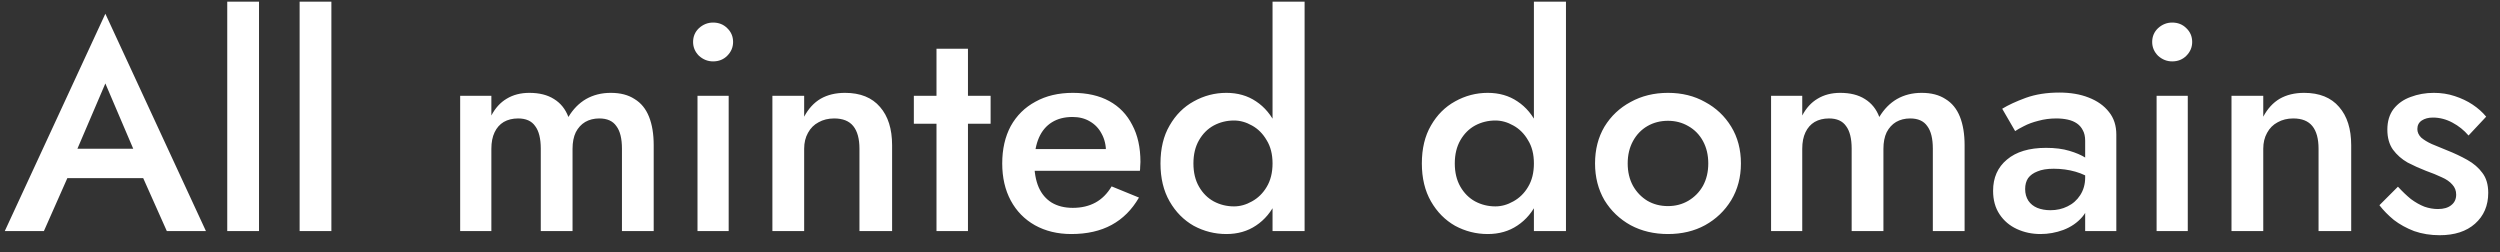 <svg width="119" height="12" viewBox="0 0 119 12" fill="none" xmlns="http://www.w3.org/2000/svg">
<rect x="0" y="0" width="119" height="12" fill="#333333" stroke="none"/>
<path d="M2.453 8.48L2.761 7.08H7.311L7.633 8.48H2.453ZM5.015 3.972L3.475 7.57L3.447 7.934L2.089 11H0.227L5.015 0.654L9.803 11H7.941L6.611 8.018L6.569 7.612L5.015 3.972ZM10.817 0.08H12.329V11H10.817V0.08ZM14.262 0.08H15.774V11H14.262V0.08ZM31.116 6.912V11H29.605V7.08C29.605 6.595 29.516 6.235 29.338 6.002C29.171 5.759 28.9 5.638 28.526 5.638C28.274 5.638 28.05 5.694 27.855 5.806C27.668 5.918 27.518 6.081 27.407 6.296C27.304 6.511 27.253 6.772 27.253 7.08V11H25.741V7.08C25.741 6.595 25.652 6.235 25.474 6.002C25.306 5.759 25.036 5.638 24.663 5.638C24.401 5.638 24.172 5.694 23.977 5.806C23.79 5.918 23.645 6.081 23.543 6.296C23.44 6.511 23.389 6.772 23.389 7.08V11H21.904V4.56H23.389V5.498C23.575 5.143 23.818 4.877 24.116 4.7C24.424 4.513 24.784 4.42 25.195 4.42C25.671 4.42 26.062 4.518 26.37 4.714C26.688 4.91 26.916 5.195 27.056 5.568C27.28 5.195 27.561 4.91 27.896 4.714C28.242 4.518 28.634 4.42 29.073 4.42C29.53 4.42 29.908 4.518 30.206 4.714C30.515 4.901 30.743 5.181 30.892 5.554C31.042 5.927 31.116 6.38 31.116 6.912ZM32.991 1.998C32.991 1.737 33.084 1.517 33.271 1.34C33.467 1.163 33.691 1.074 33.943 1.074C34.214 1.074 34.438 1.163 34.615 1.34C34.802 1.517 34.895 1.737 34.895 1.998C34.895 2.25 34.802 2.469 34.615 2.656C34.438 2.833 34.214 2.922 33.943 2.922C33.691 2.922 33.467 2.833 33.271 2.656C33.084 2.469 32.991 2.25 32.991 1.998ZM33.201 4.56H34.685V11H33.201V4.56ZM40.91 7.08C40.91 6.604 40.812 6.245 40.616 6.002C40.42 5.759 40.117 5.638 39.706 5.638C39.426 5.638 39.178 5.699 38.964 5.82C38.749 5.932 38.581 6.1 38.46 6.324C38.339 6.539 38.278 6.791 38.278 7.08V11H36.766V4.56H38.278V5.554C38.483 5.171 38.745 4.887 39.062 4.7C39.389 4.513 39.776 4.42 40.224 4.42C40.952 4.42 41.507 4.644 41.89 5.092C42.273 5.531 42.464 6.137 42.464 6.912V11H40.91V7.08ZM43.499 4.56H47.153V5.89H43.499V4.56ZM44.577 2.32H46.075V11H44.577V2.32ZM50.995 11.14C50.342 11.14 49.764 11 49.26 10.72C48.765 10.44 48.382 10.048 48.111 9.544C47.841 9.04 47.706 8.452 47.706 7.78C47.706 7.099 47.841 6.506 48.111 6.002C48.392 5.498 48.783 5.111 49.288 4.84C49.791 4.56 50.384 4.42 51.066 4.42C51.747 4.42 52.325 4.551 52.801 4.812C53.278 5.073 53.642 5.451 53.894 5.946C54.155 6.431 54.285 7.019 54.285 7.71C54.285 7.785 54.281 7.864 54.272 7.948C54.272 8.032 54.267 8.093 54.258 8.13H48.602V7.094H52.969L52.508 7.738C52.535 7.682 52.563 7.607 52.592 7.514C52.629 7.411 52.648 7.327 52.648 7.262C52.648 6.917 52.578 6.618 52.438 6.366C52.307 6.114 52.12 5.918 51.877 5.778C51.644 5.638 51.369 5.568 51.051 5.568C50.669 5.568 50.342 5.652 50.072 5.82C49.801 5.988 49.596 6.231 49.456 6.548C49.316 6.865 49.241 7.257 49.231 7.724C49.231 8.191 49.301 8.587 49.441 8.914C49.581 9.231 49.787 9.474 50.057 9.642C50.337 9.81 50.673 9.894 51.066 9.894C51.476 9.894 51.836 9.81 52.144 9.642C52.452 9.474 52.708 9.217 52.913 8.872L54.215 9.404C53.88 9.983 53.446 10.417 52.913 10.706C52.382 10.995 51.742 11.14 50.995 11.14ZM60.573 0.08H62.099V11H60.573V0.08ZM55.239 7.78C55.239 7.071 55.383 6.469 55.673 5.974C55.962 5.47 56.345 5.087 56.821 4.826C57.306 4.555 57.824 4.42 58.375 4.42C58.916 4.42 59.387 4.555 59.789 4.826C60.199 5.097 60.521 5.484 60.755 5.988C60.997 6.483 61.119 7.08 61.119 7.78C61.119 8.471 60.997 9.068 60.755 9.572C60.521 10.076 60.199 10.463 59.789 10.734C59.387 11.005 58.916 11.14 58.375 11.14C57.824 11.14 57.306 11.009 56.821 10.748C56.345 10.477 55.962 10.09 55.673 9.586C55.383 9.082 55.239 8.48 55.239 7.78ZM56.807 7.78C56.807 8.209 56.895 8.578 57.073 8.886C57.25 9.194 57.483 9.427 57.773 9.586C58.071 9.745 58.393 9.824 58.739 9.824C59.028 9.824 59.313 9.745 59.593 9.586C59.882 9.427 60.115 9.199 60.293 8.9C60.479 8.592 60.573 8.219 60.573 7.78C60.573 7.341 60.479 6.973 60.293 6.674C60.115 6.366 59.882 6.133 59.593 5.974C59.313 5.815 59.028 5.736 58.739 5.736C58.393 5.736 58.071 5.815 57.773 5.974C57.483 6.133 57.25 6.366 57.073 6.674C56.895 6.982 56.807 7.351 56.807 7.78ZM73.014 0.08H74.54V11H73.014V0.08ZM67.68 7.78C67.68 7.071 67.825 6.469 68.114 5.974C68.403 5.47 68.786 5.087 69.262 4.826C69.747 4.555 70.265 4.42 70.816 4.42C71.357 4.42 71.829 4.555 72.23 4.826C72.641 5.097 72.963 5.484 73.196 5.988C73.439 6.483 73.56 7.08 73.56 7.78C73.56 8.471 73.439 9.068 73.196 9.572C72.963 10.076 72.641 10.463 72.23 10.734C71.829 11.005 71.357 11.14 70.816 11.14C70.265 11.14 69.747 11.009 69.262 10.748C68.786 10.477 68.403 10.09 68.114 9.586C67.825 9.082 67.68 8.48 67.68 7.78ZM69.248 7.78C69.248 8.209 69.337 8.578 69.514 8.886C69.691 9.194 69.925 9.427 70.214 9.586C70.513 9.745 70.835 9.824 71.18 9.824C71.469 9.824 71.754 9.745 72.034 9.586C72.323 9.427 72.557 9.199 72.734 8.9C72.921 8.592 73.014 8.219 73.014 7.78C73.014 7.341 72.921 6.973 72.734 6.674C72.557 6.366 72.323 6.133 72.034 5.974C71.754 5.815 71.469 5.736 71.18 5.736C70.835 5.736 70.513 5.815 70.214 5.974C69.925 6.133 69.691 6.366 69.514 6.674C69.337 6.982 69.248 7.351 69.248 7.78ZM75.924 7.78C75.924 7.117 76.074 6.534 76.372 6.03C76.68 5.526 77.096 5.134 77.618 4.854C78.141 4.565 78.734 4.42 79.396 4.42C80.059 4.42 80.647 4.565 81.16 4.854C81.683 5.134 82.098 5.526 82.406 6.03C82.714 6.534 82.868 7.117 82.868 7.78C82.868 8.433 82.714 9.017 82.406 9.53C82.098 10.034 81.683 10.431 81.16 10.72C80.647 11 80.059 11.14 79.396 11.14C78.734 11.14 78.141 11 77.618 10.72C77.096 10.431 76.68 10.034 76.372 9.53C76.074 9.017 75.924 8.433 75.924 7.78ZM77.478 7.78C77.478 8.181 77.562 8.536 77.73 8.844C77.898 9.143 78.127 9.381 78.416 9.558C78.706 9.726 79.032 9.81 79.396 9.81C79.751 9.81 80.073 9.726 80.362 9.558C80.661 9.381 80.894 9.143 81.062 8.844C81.23 8.536 81.314 8.181 81.314 7.78C81.314 7.379 81.23 7.024 81.062 6.716C80.894 6.408 80.661 6.17 80.362 6.002C80.073 5.834 79.751 5.75 79.396 5.75C79.032 5.75 78.706 5.834 78.416 6.002C78.127 6.17 77.898 6.408 77.73 6.716C77.562 7.024 77.478 7.379 77.478 7.78ZM93.515 6.912V11H92.003V7.08C92.003 6.595 91.914 6.235 91.737 6.002C91.569 5.759 91.298 5.638 90.925 5.638C90.673 5.638 90.449 5.694 90.253 5.806C90.066 5.918 89.917 6.081 89.805 6.296C89.702 6.511 89.651 6.772 89.651 7.08V11H88.139V7.08C88.139 6.595 88.05 6.235 87.873 6.002C87.705 5.759 87.434 5.638 87.061 5.638C86.8 5.638 86.571 5.694 86.375 5.806C86.188 5.918 86.044 6.081 85.941 6.296C85.838 6.511 85.787 6.772 85.787 7.08V11H84.303V4.56H85.787V5.498C85.974 5.143 86.216 4.877 86.515 4.7C86.823 4.513 87.182 4.42 87.593 4.42C88.069 4.42 88.461 4.518 88.769 4.714C89.086 4.91 89.315 5.195 89.455 5.568C89.679 5.195 89.959 4.91 90.295 4.714C90.64 4.518 91.032 4.42 91.471 4.42C91.928 4.42 92.306 4.518 92.605 4.714C92.913 4.901 93.142 5.181 93.291 5.554C93.44 5.927 93.515 6.38 93.515 6.912ZM96.397 8.998C96.397 9.213 96.449 9.399 96.552 9.558C96.654 9.707 96.794 9.819 96.972 9.894C97.158 9.969 97.368 10.006 97.602 10.006C97.9 10.006 98.171 9.945 98.413 9.824C98.665 9.703 98.866 9.525 99.016 9.292C99.174 9.049 99.254 8.769 99.254 8.452L99.478 9.292C99.478 9.703 99.356 10.048 99.114 10.328C98.88 10.599 98.582 10.804 98.218 10.944C97.863 11.075 97.499 11.14 97.126 11.14C96.724 11.14 96.351 11.061 96.005 10.902C95.66 10.743 95.385 10.51 95.18 10.202C94.974 9.894 94.871 9.521 94.871 9.082C94.871 8.457 95.091 7.962 95.529 7.598C95.968 7.225 96.589 7.038 97.391 7.038C97.821 7.038 98.189 7.085 98.498 7.178C98.815 7.271 99.076 7.383 99.281 7.514C99.487 7.635 99.632 7.747 99.716 7.85V8.62C99.426 8.415 99.118 8.265 98.791 8.172C98.465 8.079 98.12 8.032 97.755 8.032C97.438 8.032 97.181 8.074 96.986 8.158C96.79 8.233 96.64 8.34 96.537 8.48C96.444 8.62 96.397 8.793 96.397 8.998ZM95.921 6.24L95.305 5.176C95.595 4.999 95.968 4.826 96.425 4.658C96.892 4.49 97.424 4.406 98.022 4.406C98.553 4.406 99.02 4.485 99.421 4.644C99.832 4.803 100.154 5.031 100.387 5.33C100.621 5.619 100.737 5.979 100.737 6.408V11H99.254V6.702C99.254 6.497 99.216 6.329 99.141 6.198C99.076 6.067 98.983 5.96 98.862 5.876C98.74 5.792 98.596 5.731 98.427 5.694C98.26 5.657 98.078 5.638 97.882 5.638C97.583 5.638 97.298 5.675 97.028 5.75C96.766 5.815 96.537 5.899 96.341 6.002C96.155 6.095 96.015 6.175 95.921 6.24ZM102.444 1.998C102.444 1.737 102.538 1.517 102.724 1.34C102.92 1.163 103.144 1.074 103.396 1.074C103.667 1.074 103.891 1.163 104.068 1.34C104.255 1.517 104.348 1.737 104.348 1.998C104.348 2.25 104.255 2.469 104.068 2.656C103.891 2.833 103.667 2.922 103.396 2.922C103.144 2.922 102.92 2.833 102.724 2.656C102.538 2.469 102.444 2.25 102.444 1.998ZM102.654 4.56H104.138V11H102.654V4.56ZM110.363 7.08C110.363 6.604 110.265 6.245 110.069 6.002C109.873 5.759 109.57 5.638 109.159 5.638C108.879 5.638 108.632 5.699 108.417 5.82C108.202 5.932 108.034 6.1 107.913 6.324C107.792 6.539 107.731 6.791 107.731 7.08V11H106.219V4.56H107.731V5.554C107.936 5.171 108.198 4.887 108.515 4.7C108.842 4.513 109.229 4.42 109.677 4.42C110.405 4.42 110.96 4.644 111.343 5.092C111.726 5.531 111.917 6.137 111.917 6.912V11H110.363V7.08ZM114.142 8.886C114.347 9.11 114.553 9.306 114.758 9.474C114.973 9.633 115.187 9.754 115.402 9.838C115.617 9.913 115.831 9.95 116.046 9.95C116.317 9.95 116.527 9.889 116.676 9.768C116.835 9.647 116.914 9.479 116.914 9.264C116.914 9.077 116.853 8.919 116.732 8.788C116.611 8.648 116.443 8.531 116.228 8.438C116.013 8.335 115.761 8.233 115.472 8.13C115.183 8.018 114.893 7.887 114.604 7.738C114.324 7.579 114.091 7.374 113.904 7.122C113.727 6.87 113.638 6.553 113.638 6.17C113.638 5.778 113.736 5.451 113.932 5.19C114.137 4.929 114.408 4.737 114.744 4.616C115.089 4.485 115.458 4.42 115.85 4.42C116.205 4.42 116.536 4.471 116.844 4.574C117.161 4.677 117.446 4.812 117.698 4.98C117.95 5.148 118.165 5.339 118.342 5.554L117.502 6.45C117.287 6.198 117.031 5.993 116.732 5.834C116.433 5.675 116.125 5.596 115.808 5.596C115.593 5.596 115.416 5.643 115.276 5.736C115.136 5.829 115.066 5.965 115.066 6.142C115.066 6.291 115.127 6.427 115.248 6.548C115.379 6.66 115.547 6.763 115.752 6.856C115.967 6.949 116.205 7.047 116.466 7.15C116.821 7.29 117.147 7.444 117.446 7.612C117.745 7.78 117.983 7.985 118.16 8.228C118.347 8.471 118.44 8.788 118.44 9.18C118.44 9.787 118.23 10.277 117.81 10.65C117.399 11.014 116.839 11.196 116.13 11.196C115.691 11.196 115.285 11.131 114.912 11C114.548 10.86 114.226 10.683 113.946 10.468C113.675 10.244 113.447 10.011 113.26 9.768L114.142 8.886Z" fill="white"/>
</svg>
